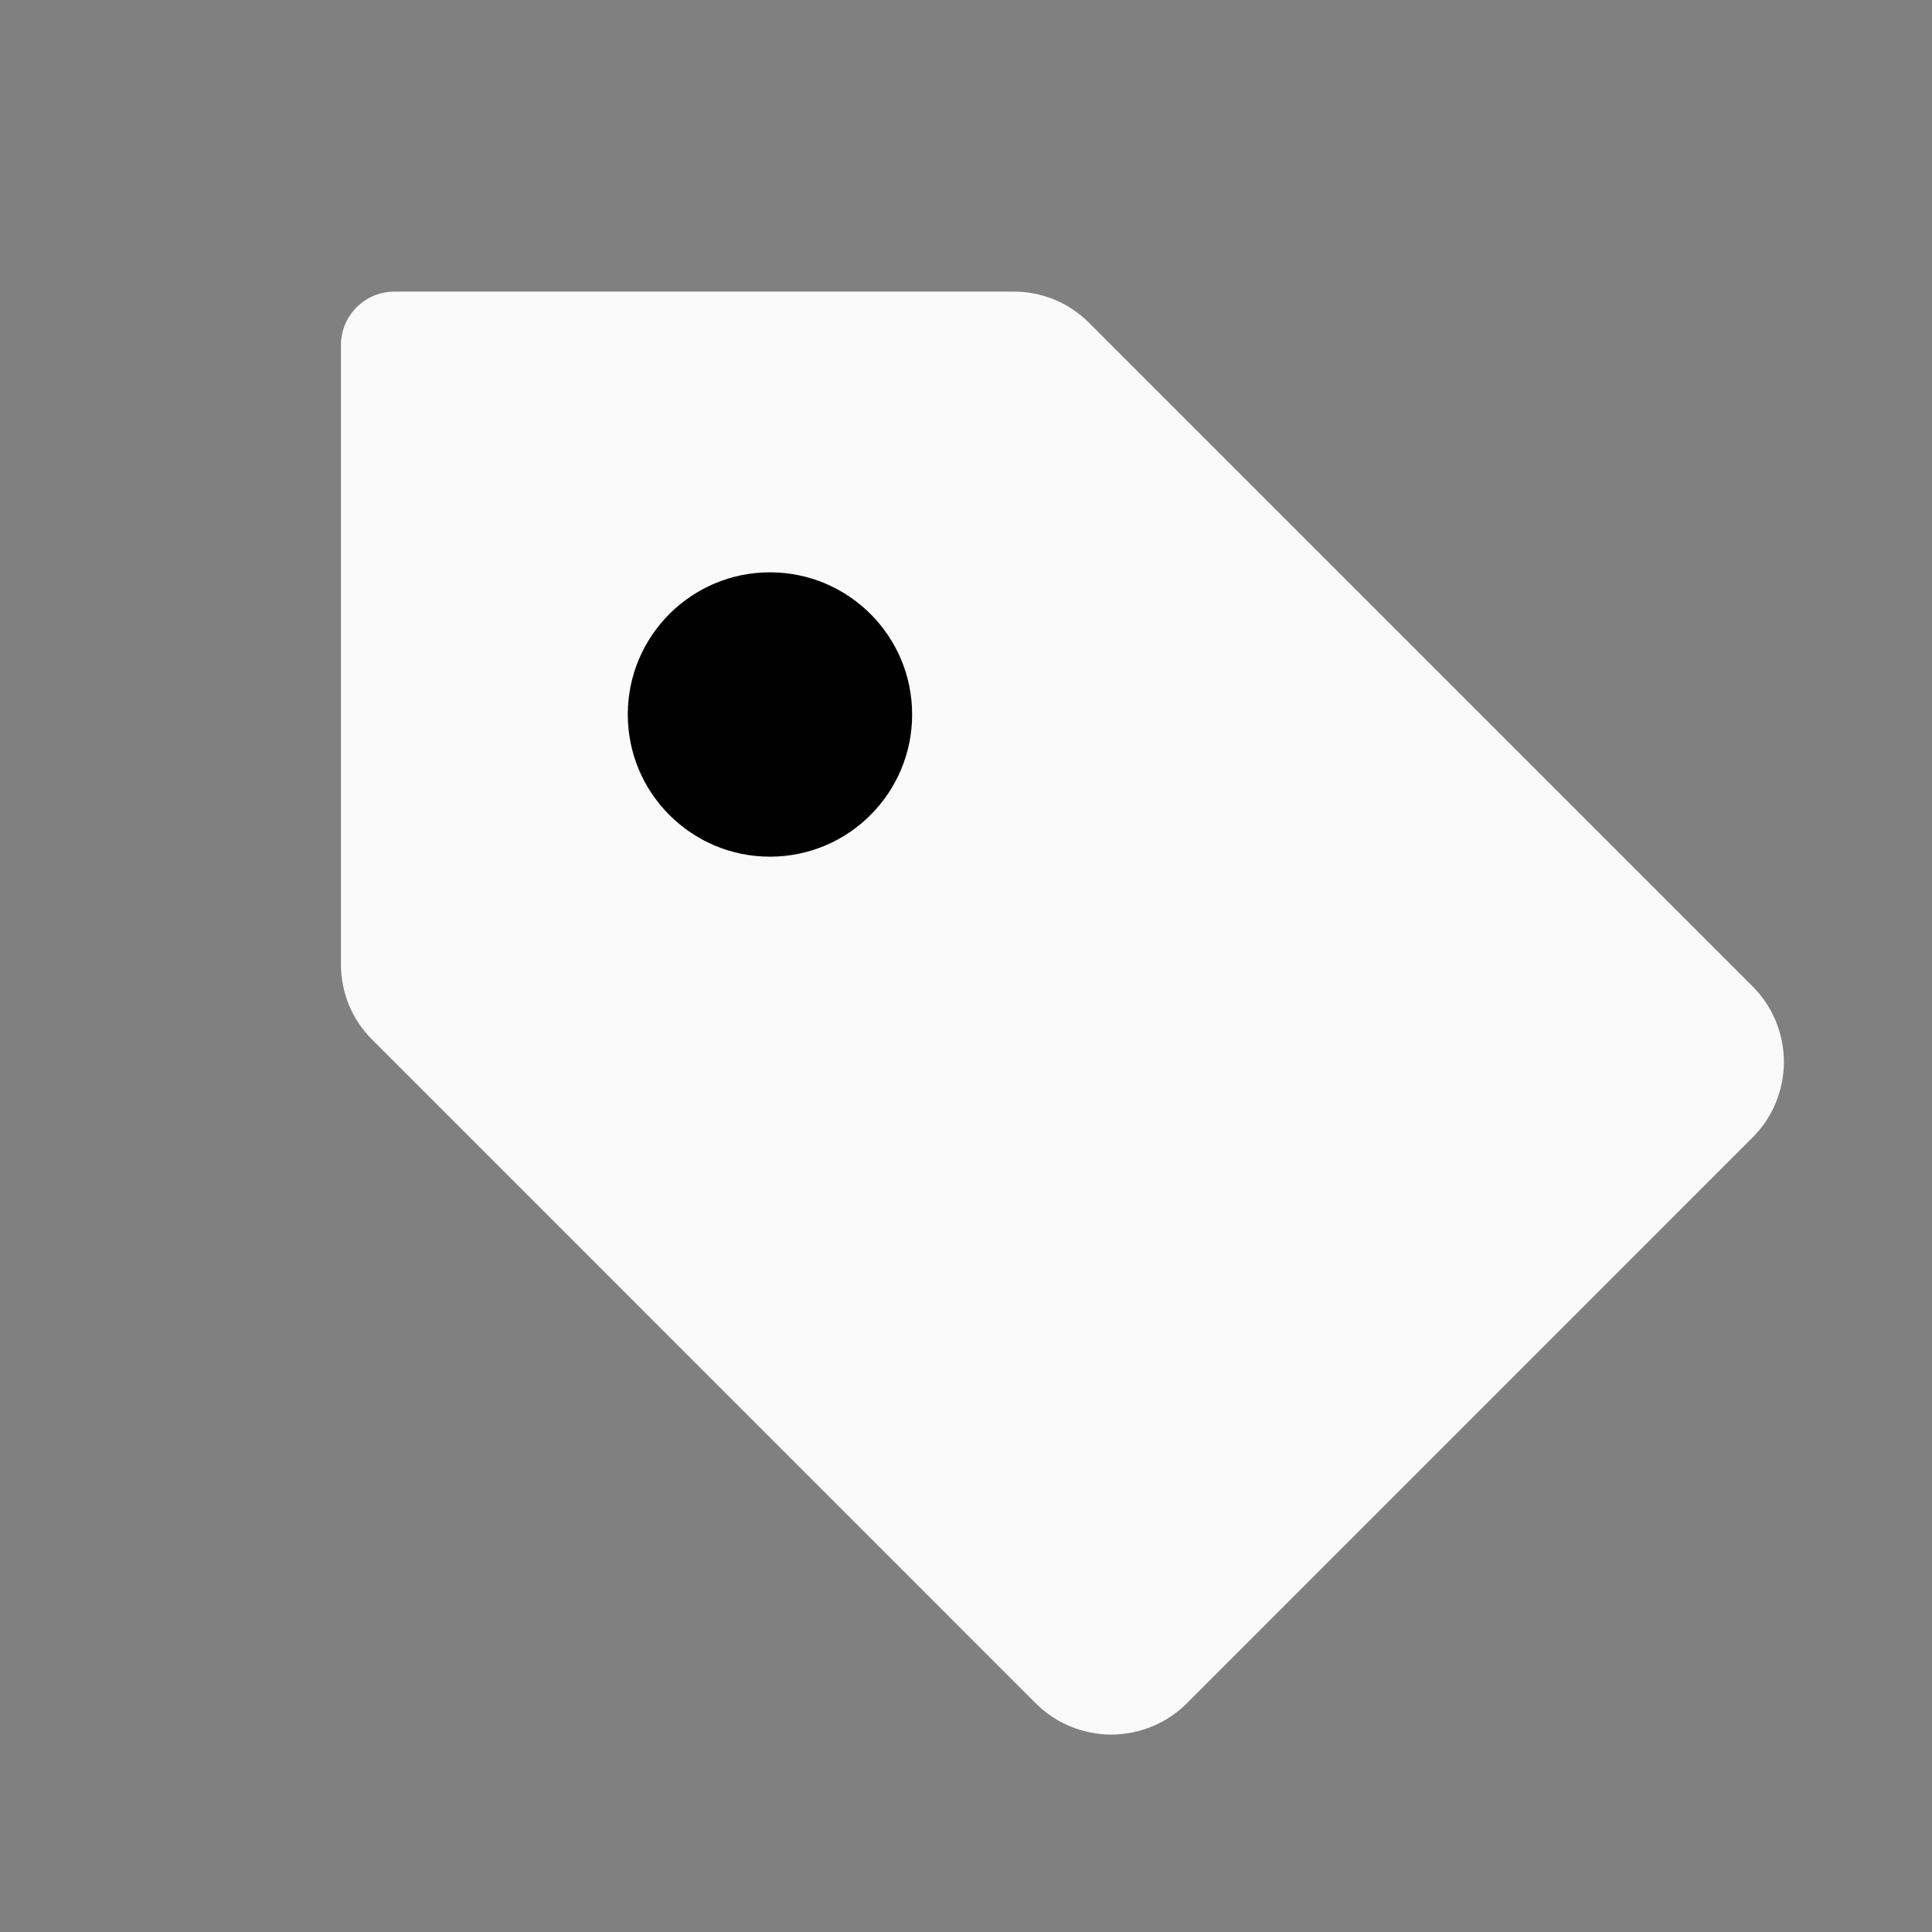 <svg width='17' height='17' viewBox='0 0 17 17' fill='none' xmlns='http://www.w3.org/2000/svg'><rect x="0" y="0" width="17" height="17" fill="#808080" stroke="none"/><path d='M15.421 8.679L9.584 2.842C9.497 2.754 9.393 2.684 9.279 2.637C9.165 2.59 9.042 2.565 8.919 2.566H3.47C3.346 2.566 3.226 2.615 3.138 2.704C3.05 2.792 3 2.911 3 3.036V8.485C3 8.608 3.024 8.731 3.071 8.845C3.118 8.959 3.188 9.062 3.276 9.149L9.113 14.987C9.201 15.075 9.304 15.144 9.418 15.191C9.533 15.238 9.655 15.263 9.778 15.263C9.902 15.263 10.024 15.238 10.138 15.191C10.253 15.144 10.356 15.075 10.444 14.987L15.421 10.009C15.509 9.922 15.578 9.818 15.625 9.704C15.672 9.59 15.697 9.468 15.697 9.344C15.697 9.221 15.672 9.098 15.625 8.984C15.578 8.87 15.509 8.767 15.421 8.679Z' fill='#FAFAFA'/><circle cx='6.775' cy='6.287' r='1.251' fill='#000000'/></svg>